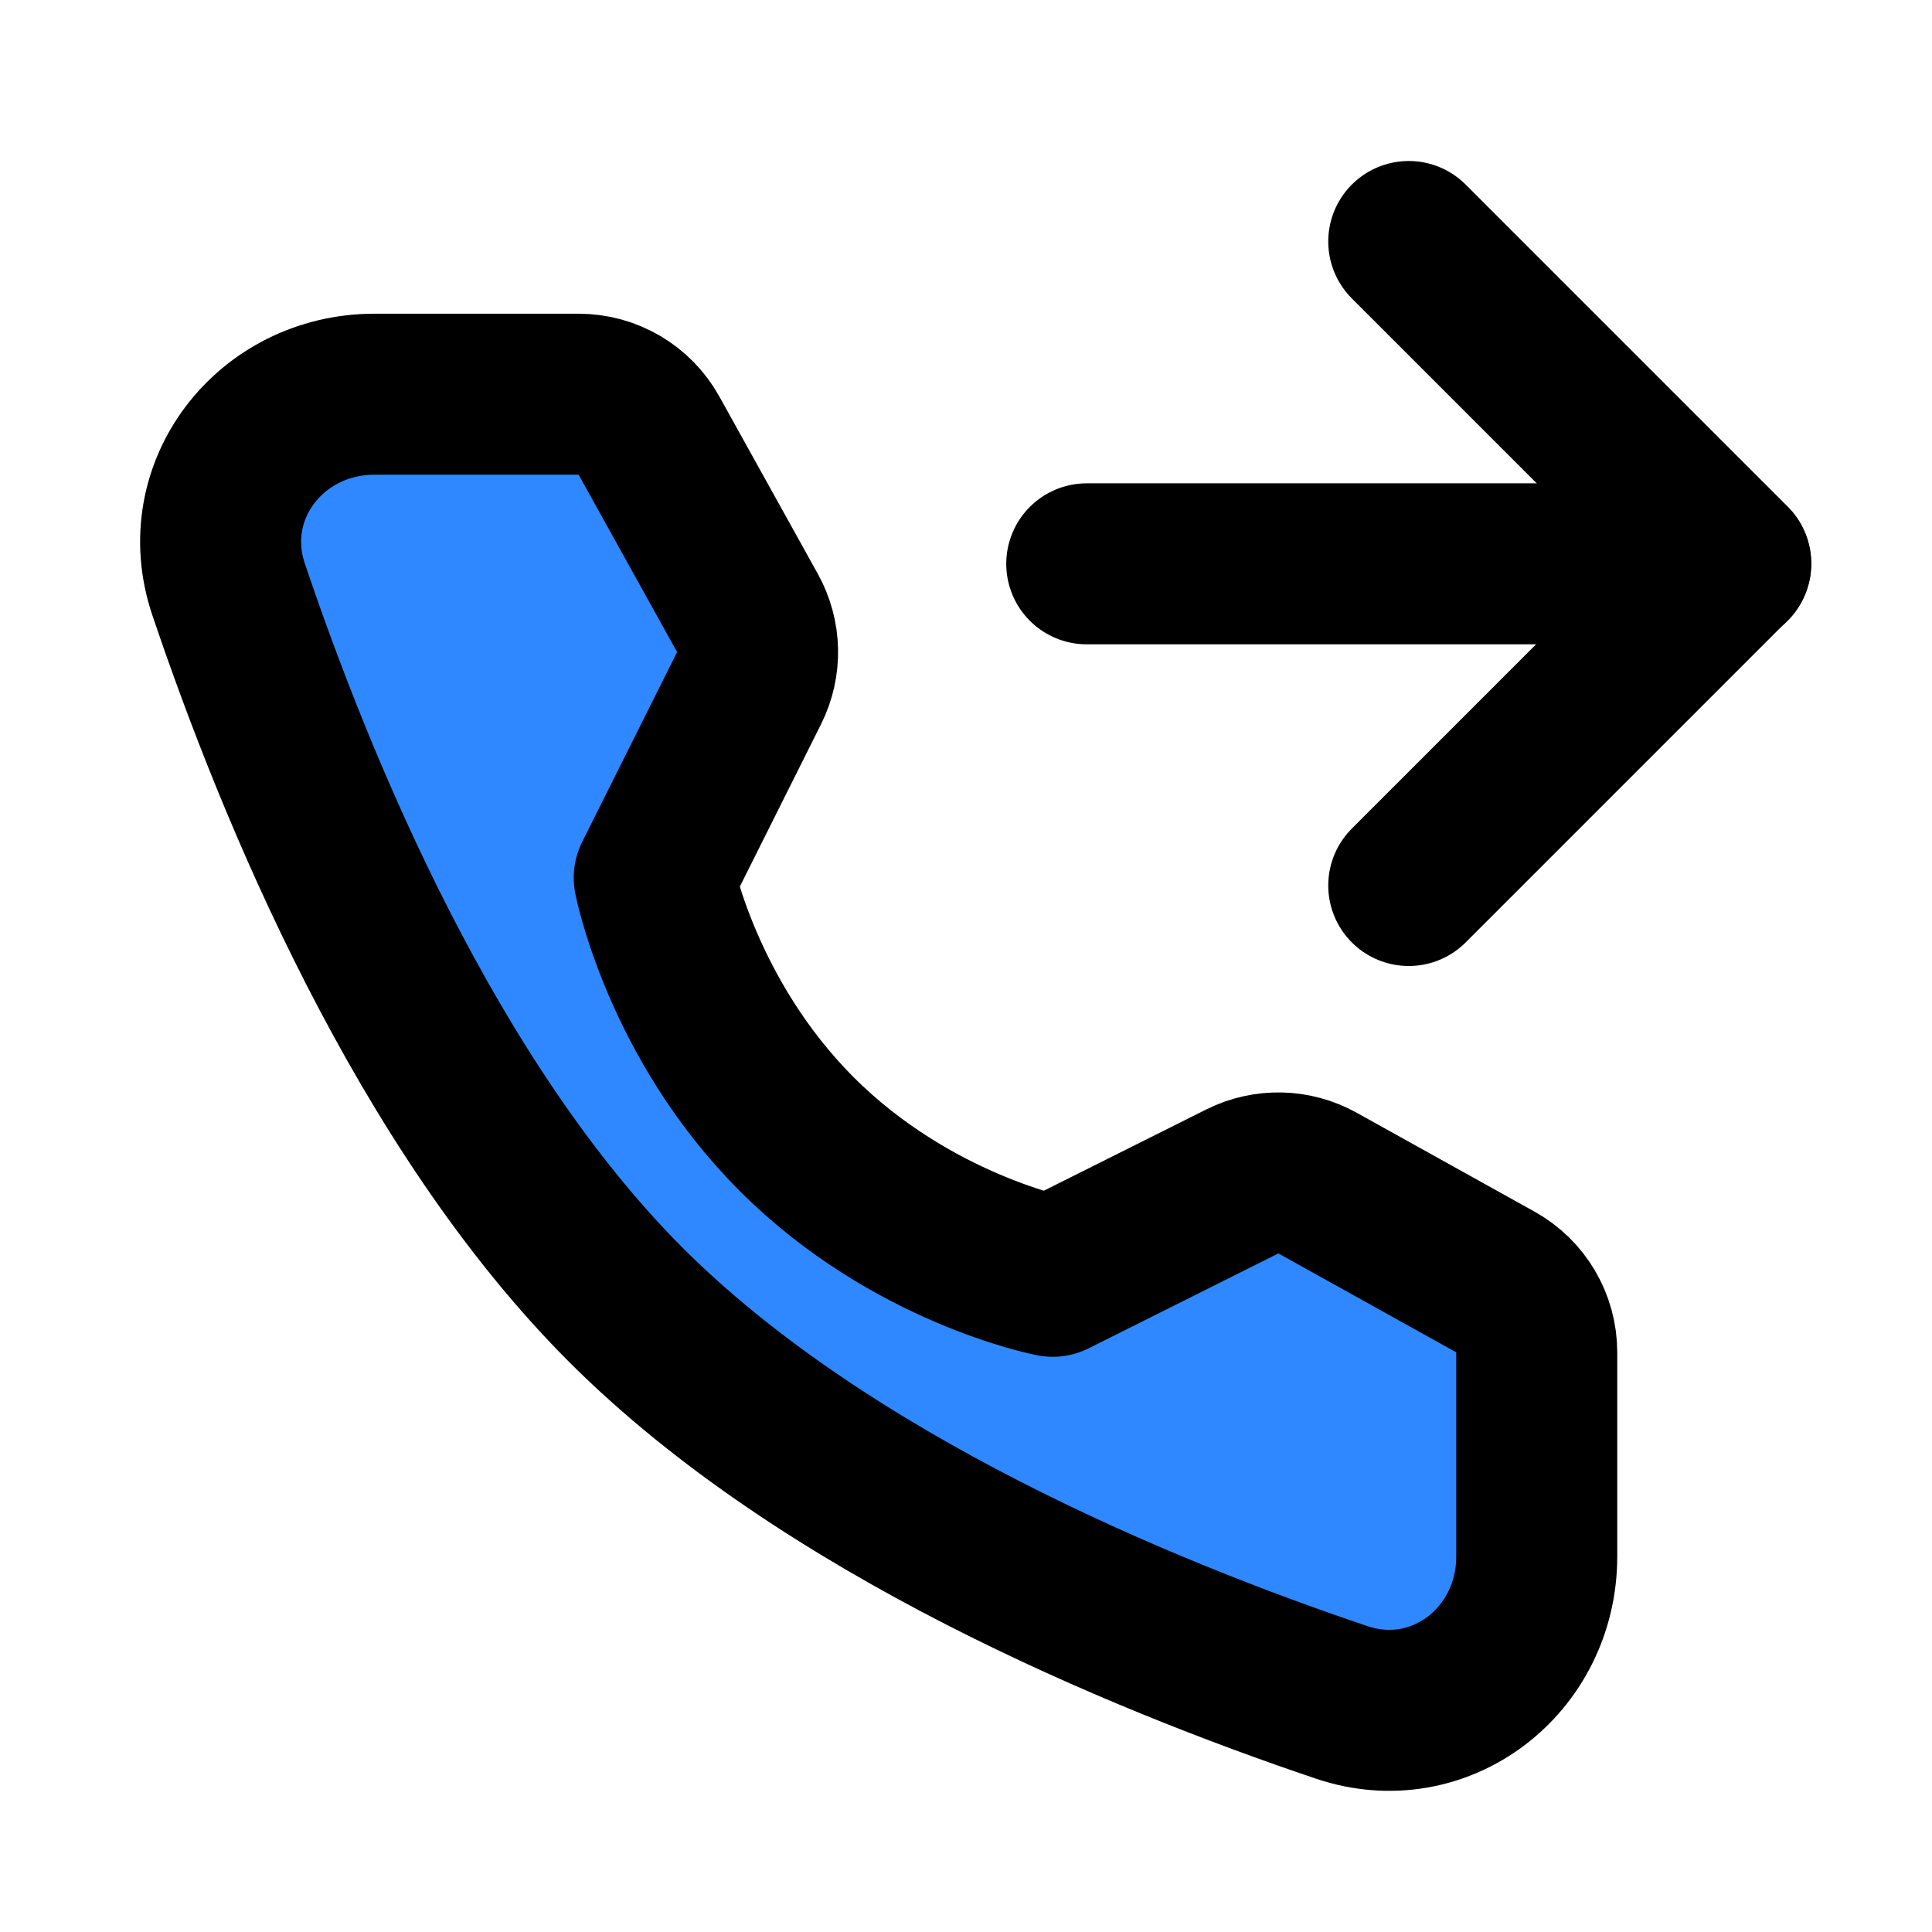 <svg xmlns="http://www.w3.org/2000/svg" width="1em" height="1em" viewBox="0 0 48 48"><g fill="none" stroke="#000" stroke-linejoin="round" stroke-width="4"><path fill="#2F88FF" d="M14.376 9.794C15.102 9.794 15.772 10.188 16.124 10.823L18.571 15.23C18.891 15.807 18.906 16.505 18.611 17.096L16.254 21.809C16.254 21.809 16.937 25.321 19.796 28.179C22.654 31.037 26.154 31.709 26.154 31.709L30.866 29.352C31.457 29.057 32.156 29.072 32.733 29.393L37.152 31.85C37.787 32.203 38.18 32.872 38.18 33.598V38.672C38.18 41.255 35.78 43.121 33.332 42.295C28.304 40.599 20.5 37.368 15.553 32.422C10.606 27.475 7.376 19.67 5.679 14.642C4.853 12.194 6.719 9.794 9.303 9.794H14.376Z"/><path stroke-linecap="round" d="M35 6L43 14L35 22"/><path stroke-linecap="round" d="M27 14.008H43"/></g></svg>